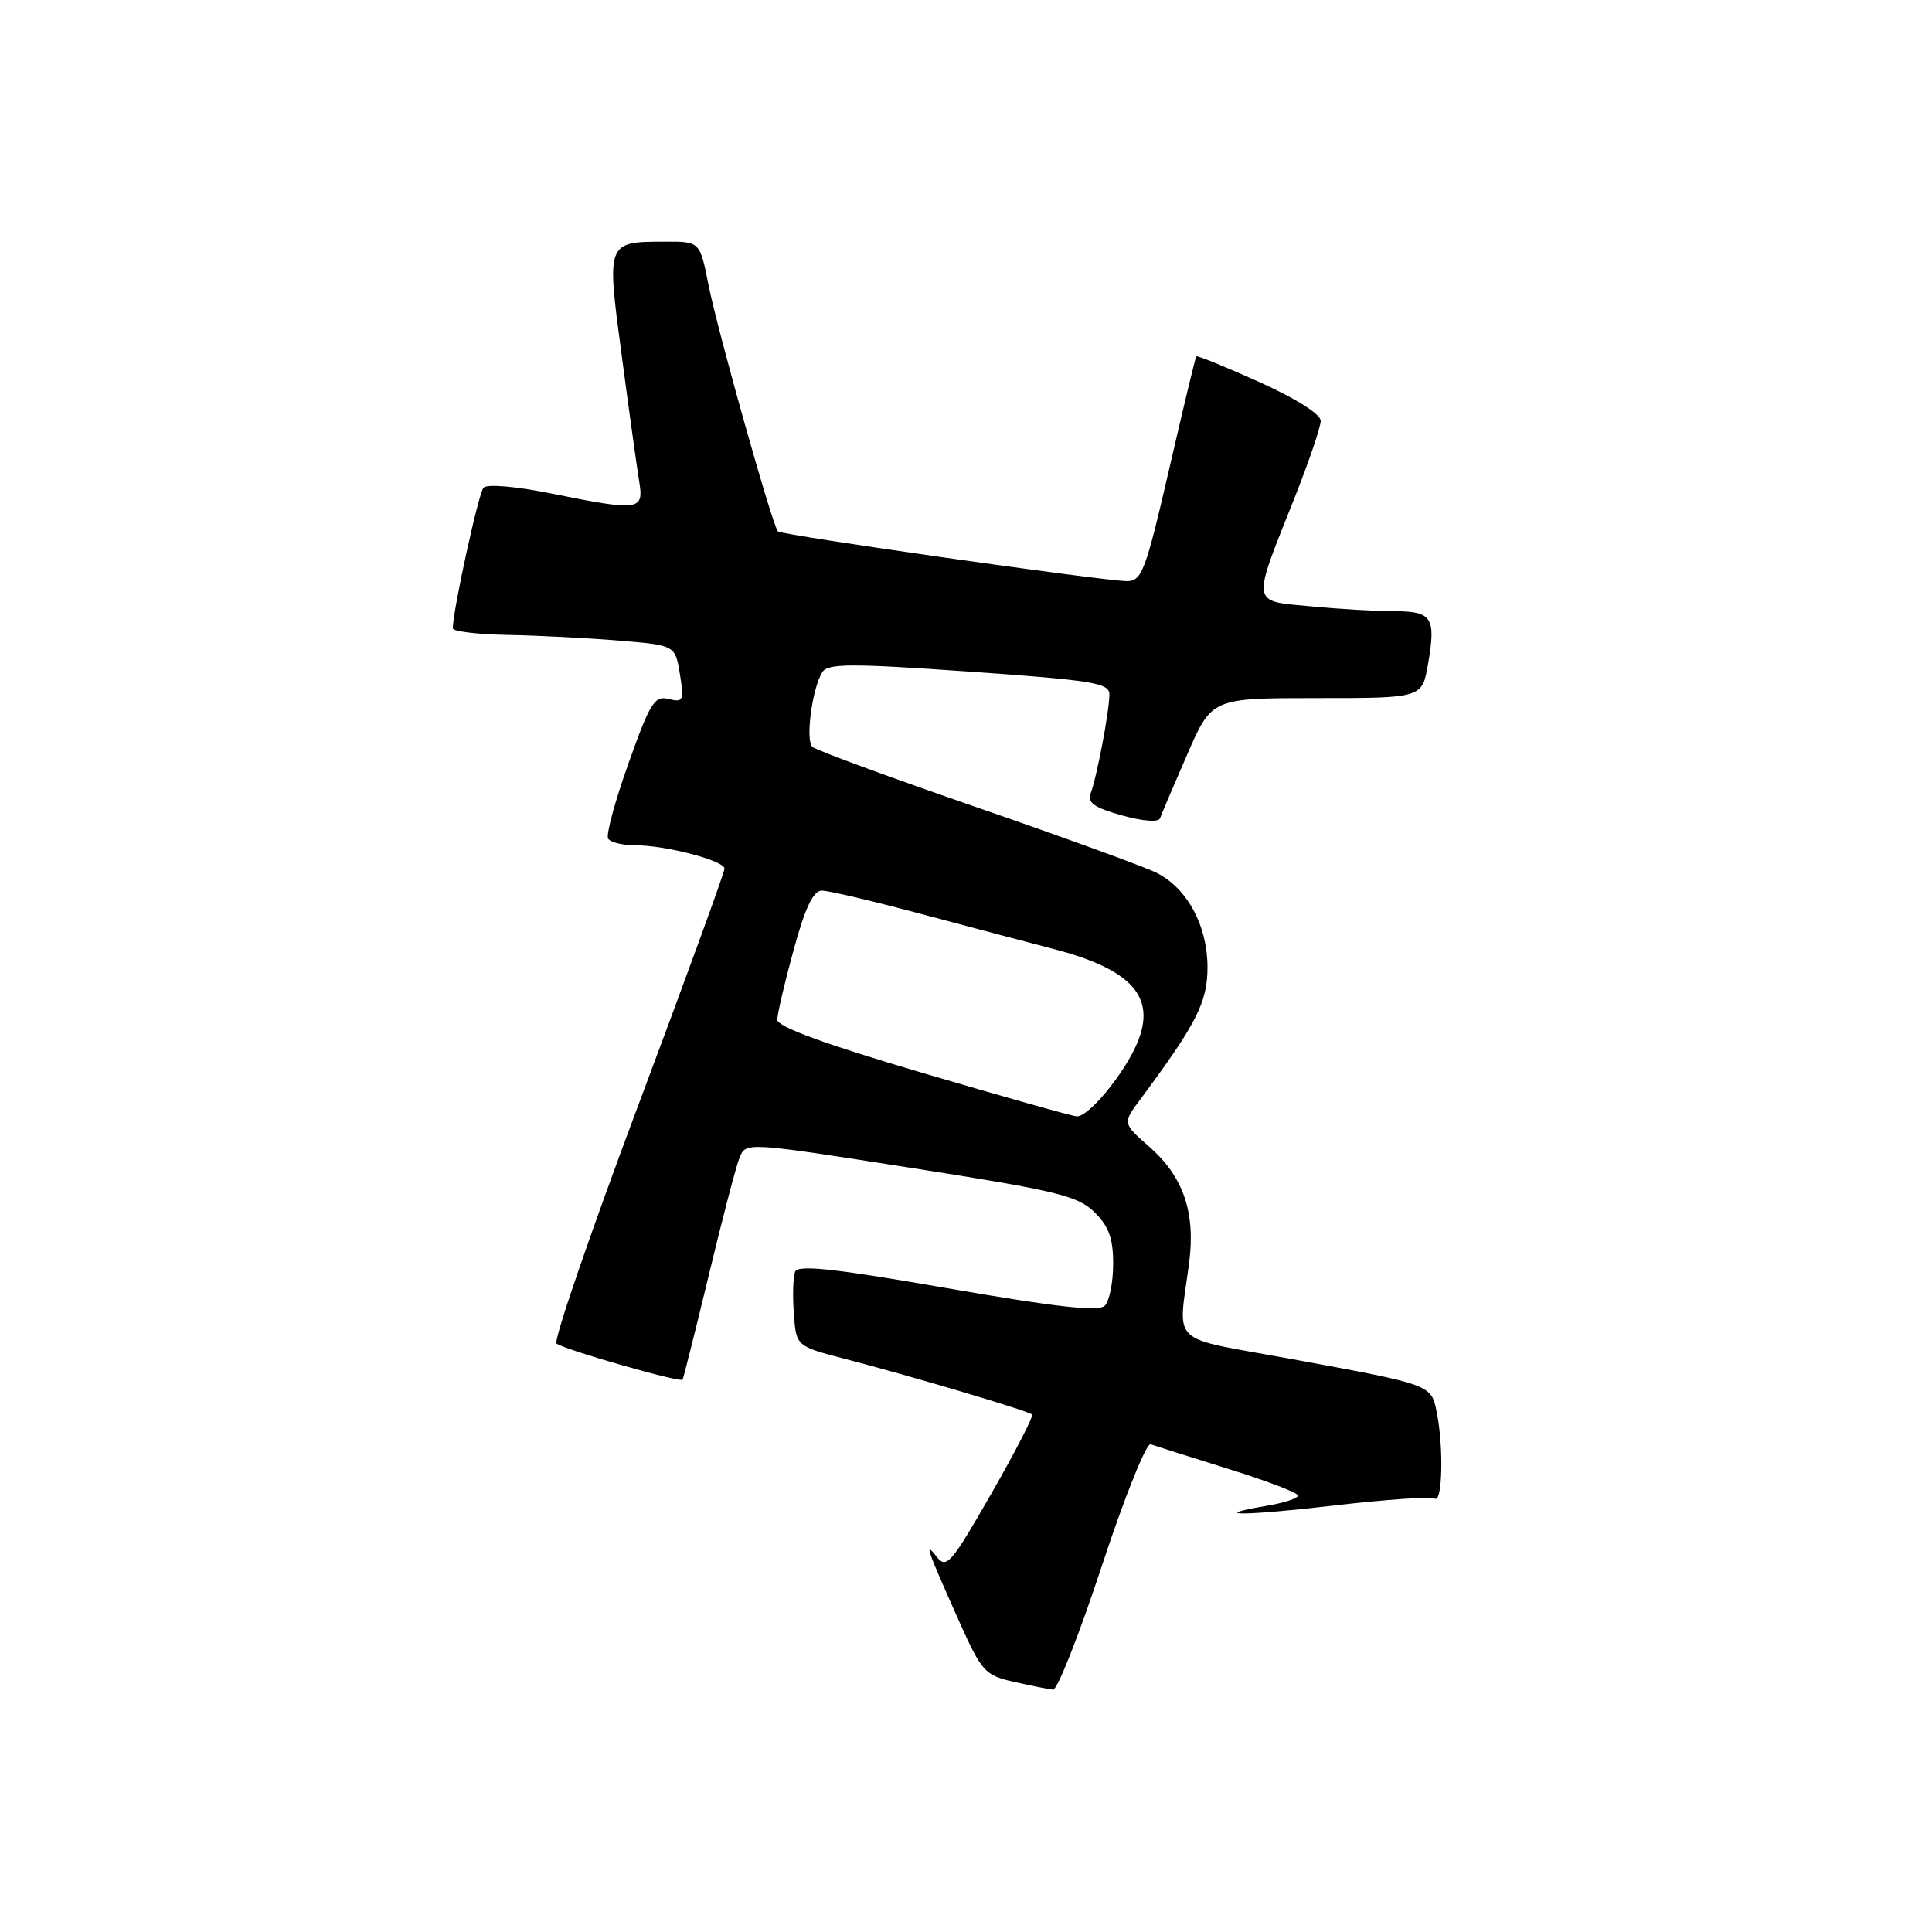 <?xml version="1.0" encoding="UTF-8" standalone="no"?>
<!DOCTYPE svg PUBLIC "-//W3C//DTD SVG 1.1//EN" "http://www.w3.org/Graphics/SVG/1.1/DTD/svg11.dtd" >
<svg xmlns="http://www.w3.org/2000/svg" xmlns:xlink="http://www.w3.org/1999/xlink" version="1.1" viewBox="0 0 256 256">
 <g >
 <path fill="currentColor"
d=" M 146.00 207.49 C 148.99 198.41 151.90 191.15 152.47 191.37 C 153.04 191.58 157.66 193.04 162.74 194.63 C 167.82 196.21 171.98 197.80 171.99 198.16 C 172.00 198.53 170.17 199.13 167.93 199.51 C 159.74 200.90 164.91 200.87 176.91 199.47 C 183.69 198.68 189.64 198.28 190.12 198.57 C 191.13 199.20 191.30 191.75 190.38 187.15 C 189.64 183.45 189.78 183.50 171.03 180.06 C 154.63 177.06 156.11 178.47 157.56 167.37 C 158.44 160.68 156.81 155.92 152.31 151.97 C 148.74 148.84 148.74 148.84 151.10 145.67 C 158.57 135.60 160.00 132.80 160.00 128.15 C 159.99 122.67 157.34 117.74 153.29 115.67 C 151.76 114.89 141.05 110.99 129.50 107.00 C 117.95 103.01 108.12 99.40 107.65 98.97 C 106.70 98.11 107.61 91.25 108.95 89.08 C 109.68 87.90 112.64 87.89 128.40 88.99 C 144.81 90.14 147.00 90.50 147.00 92.01 C 147.00 94.20 145.33 103.00 144.52 105.11 C 144.04 106.35 144.96 107.01 148.64 108.04 C 151.40 108.81 153.51 108.98 153.71 108.43 C 153.89 107.92 155.50 104.12 157.30 100.00 C 160.56 92.50 160.56 92.50 174.50 92.50 C 188.44 92.50 188.44 92.50 189.22 88.00 C 190.29 81.82 189.77 81.00 184.78 80.99 C 182.43 80.99 177.43 80.70 173.68 80.34 C 165.70 79.59 165.81 80.34 171.57 65.88 C 173.45 61.13 175.00 56.58 175.00 55.77 C 175.00 54.88 171.74 52.82 166.86 50.62 C 162.38 48.60 158.62 47.07 158.51 47.22 C 158.39 47.38 156.77 54.14 154.90 62.25 C 151.82 75.60 151.30 76.99 149.35 77.00 C 146.33 77.00 103.59 70.92 103.08 70.41 C 102.37 69.71 95.10 43.89 93.88 37.75 C 92.74 32.00 92.74 32.00 88.12 32.02 C 80.33 32.04 80.36 31.96 82.39 47.18 C 83.36 54.51 84.40 61.96 84.69 63.75 C 85.34 67.68 84.78 67.75 72.95 65.37 C 68.34 64.44 64.52 64.12 64.07 64.62 C 63.40 65.36 60.00 80.95 60.00 83.25 C 60.00 83.66 63.26 84.06 67.25 84.13 C 71.24 84.20 77.87 84.54 81.99 84.88 C 89.47 85.50 89.47 85.50 90.09 89.32 C 90.66 92.84 90.54 93.10 88.60 92.62 C 86.73 92.15 86.14 93.10 83.27 101.17 C 81.49 106.16 80.28 110.64 80.58 111.12 C 80.87 111.61 82.47 112.00 84.12 112.00 C 88.22 112.00 96.00 114.04 96.00 115.11 C 96.00 115.60 90.82 129.80 84.49 146.68 C 78.16 163.56 73.32 177.67 73.74 178.02 C 74.66 178.81 90.13 183.24 90.44 182.81 C 90.56 182.64 92.12 176.43 93.91 169.00 C 95.69 161.57 97.53 154.56 97.99 153.41 C 98.82 151.32 98.82 151.32 120.66 154.74 C 139.98 157.76 142.79 158.44 145.00 160.60 C 146.92 162.48 147.50 164.07 147.50 167.47 C 147.50 169.91 147.00 172.40 146.39 173.01 C 145.57 173.83 140.03 173.21 125.55 170.70 C 110.44 168.07 105.72 167.56 105.35 168.52 C 105.09 169.21 105.01 171.71 105.19 174.08 C 105.50 178.38 105.50 178.38 112.00 180.07 C 120.82 182.36 136.29 186.96 136.76 187.43 C 136.97 187.64 134.53 192.37 131.34 197.94 C 126.04 207.18 125.41 207.92 124.13 206.29 C 122.40 204.08 122.79 205.20 127.04 214.72 C 130.10 221.55 130.49 221.98 134.38 222.86 C 136.65 223.37 138.97 223.83 139.53 223.89 C 140.10 223.95 143.01 216.57 146.00 207.49 Z  M 122.25 142.17 C 109.30 138.35 103.00 136.05 103.00 135.12 C 103.00 134.36 103.97 130.20 105.16 125.87 C 106.70 120.23 107.77 118.00 108.91 118.01 C 109.78 118.01 115.67 119.40 122.00 121.09 C 128.32 122.78 136.20 124.86 139.50 125.72 C 149.97 128.43 153.25 132.08 150.70 138.18 C 148.98 142.27 144.23 148.03 142.66 147.92 C 142.02 147.88 132.84 145.29 122.25 142.17 Z "/>
</g>
</svg>